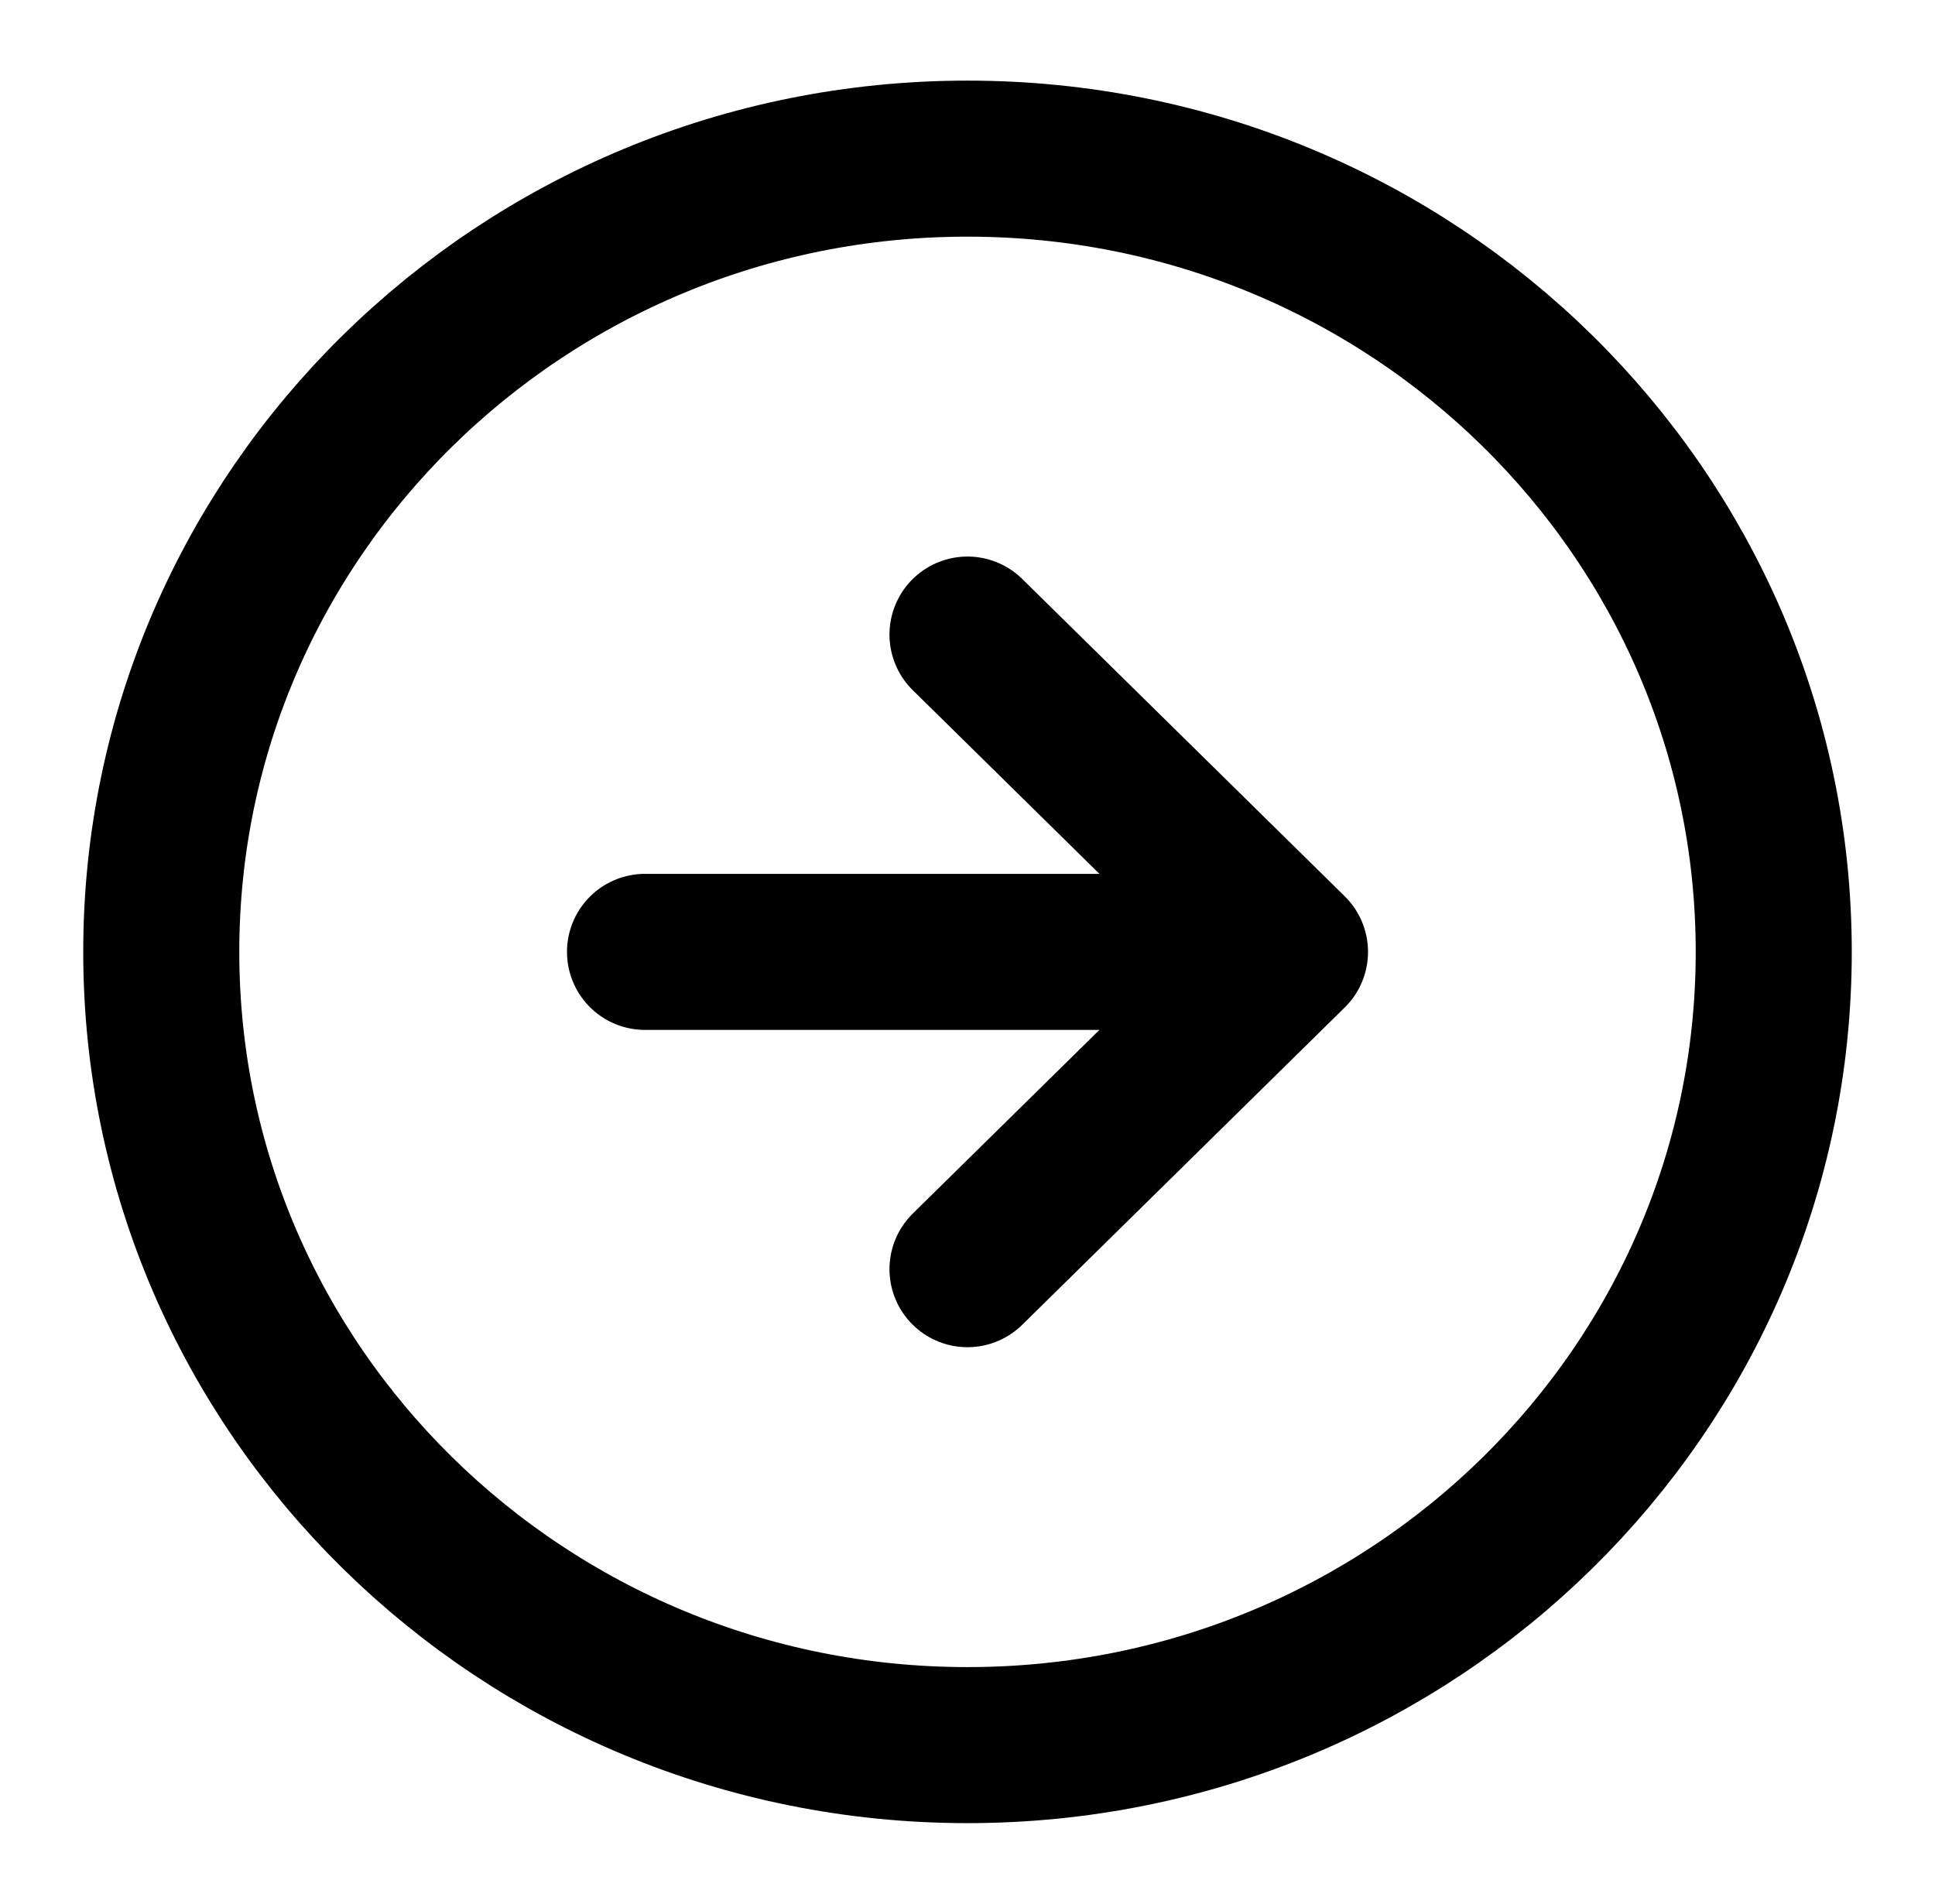 <svg width="62" height="61" viewBox="0 0 62 61" fill="none" xmlns="http://www.w3.org/2000/svg">
<g id="Arrow right-circle">
<path id="Icon" d="M31 40.667L41.333 30.5M41.333 30.5L31 20.333M41.333 30.5H20.667M56.833 30.5C56.833 44.537 45.267 55.917 31 55.917C16.733 55.917 5.167 44.537 5.167 30.5C5.167 16.463 16.733 5.083 31 5.083C45.267 5.083 56.833 16.463 56.833 30.5Z" stroke="black" stroke-width="5" stroke-linecap="round" stroke-linejoin="round"/>
</g>
</svg>
